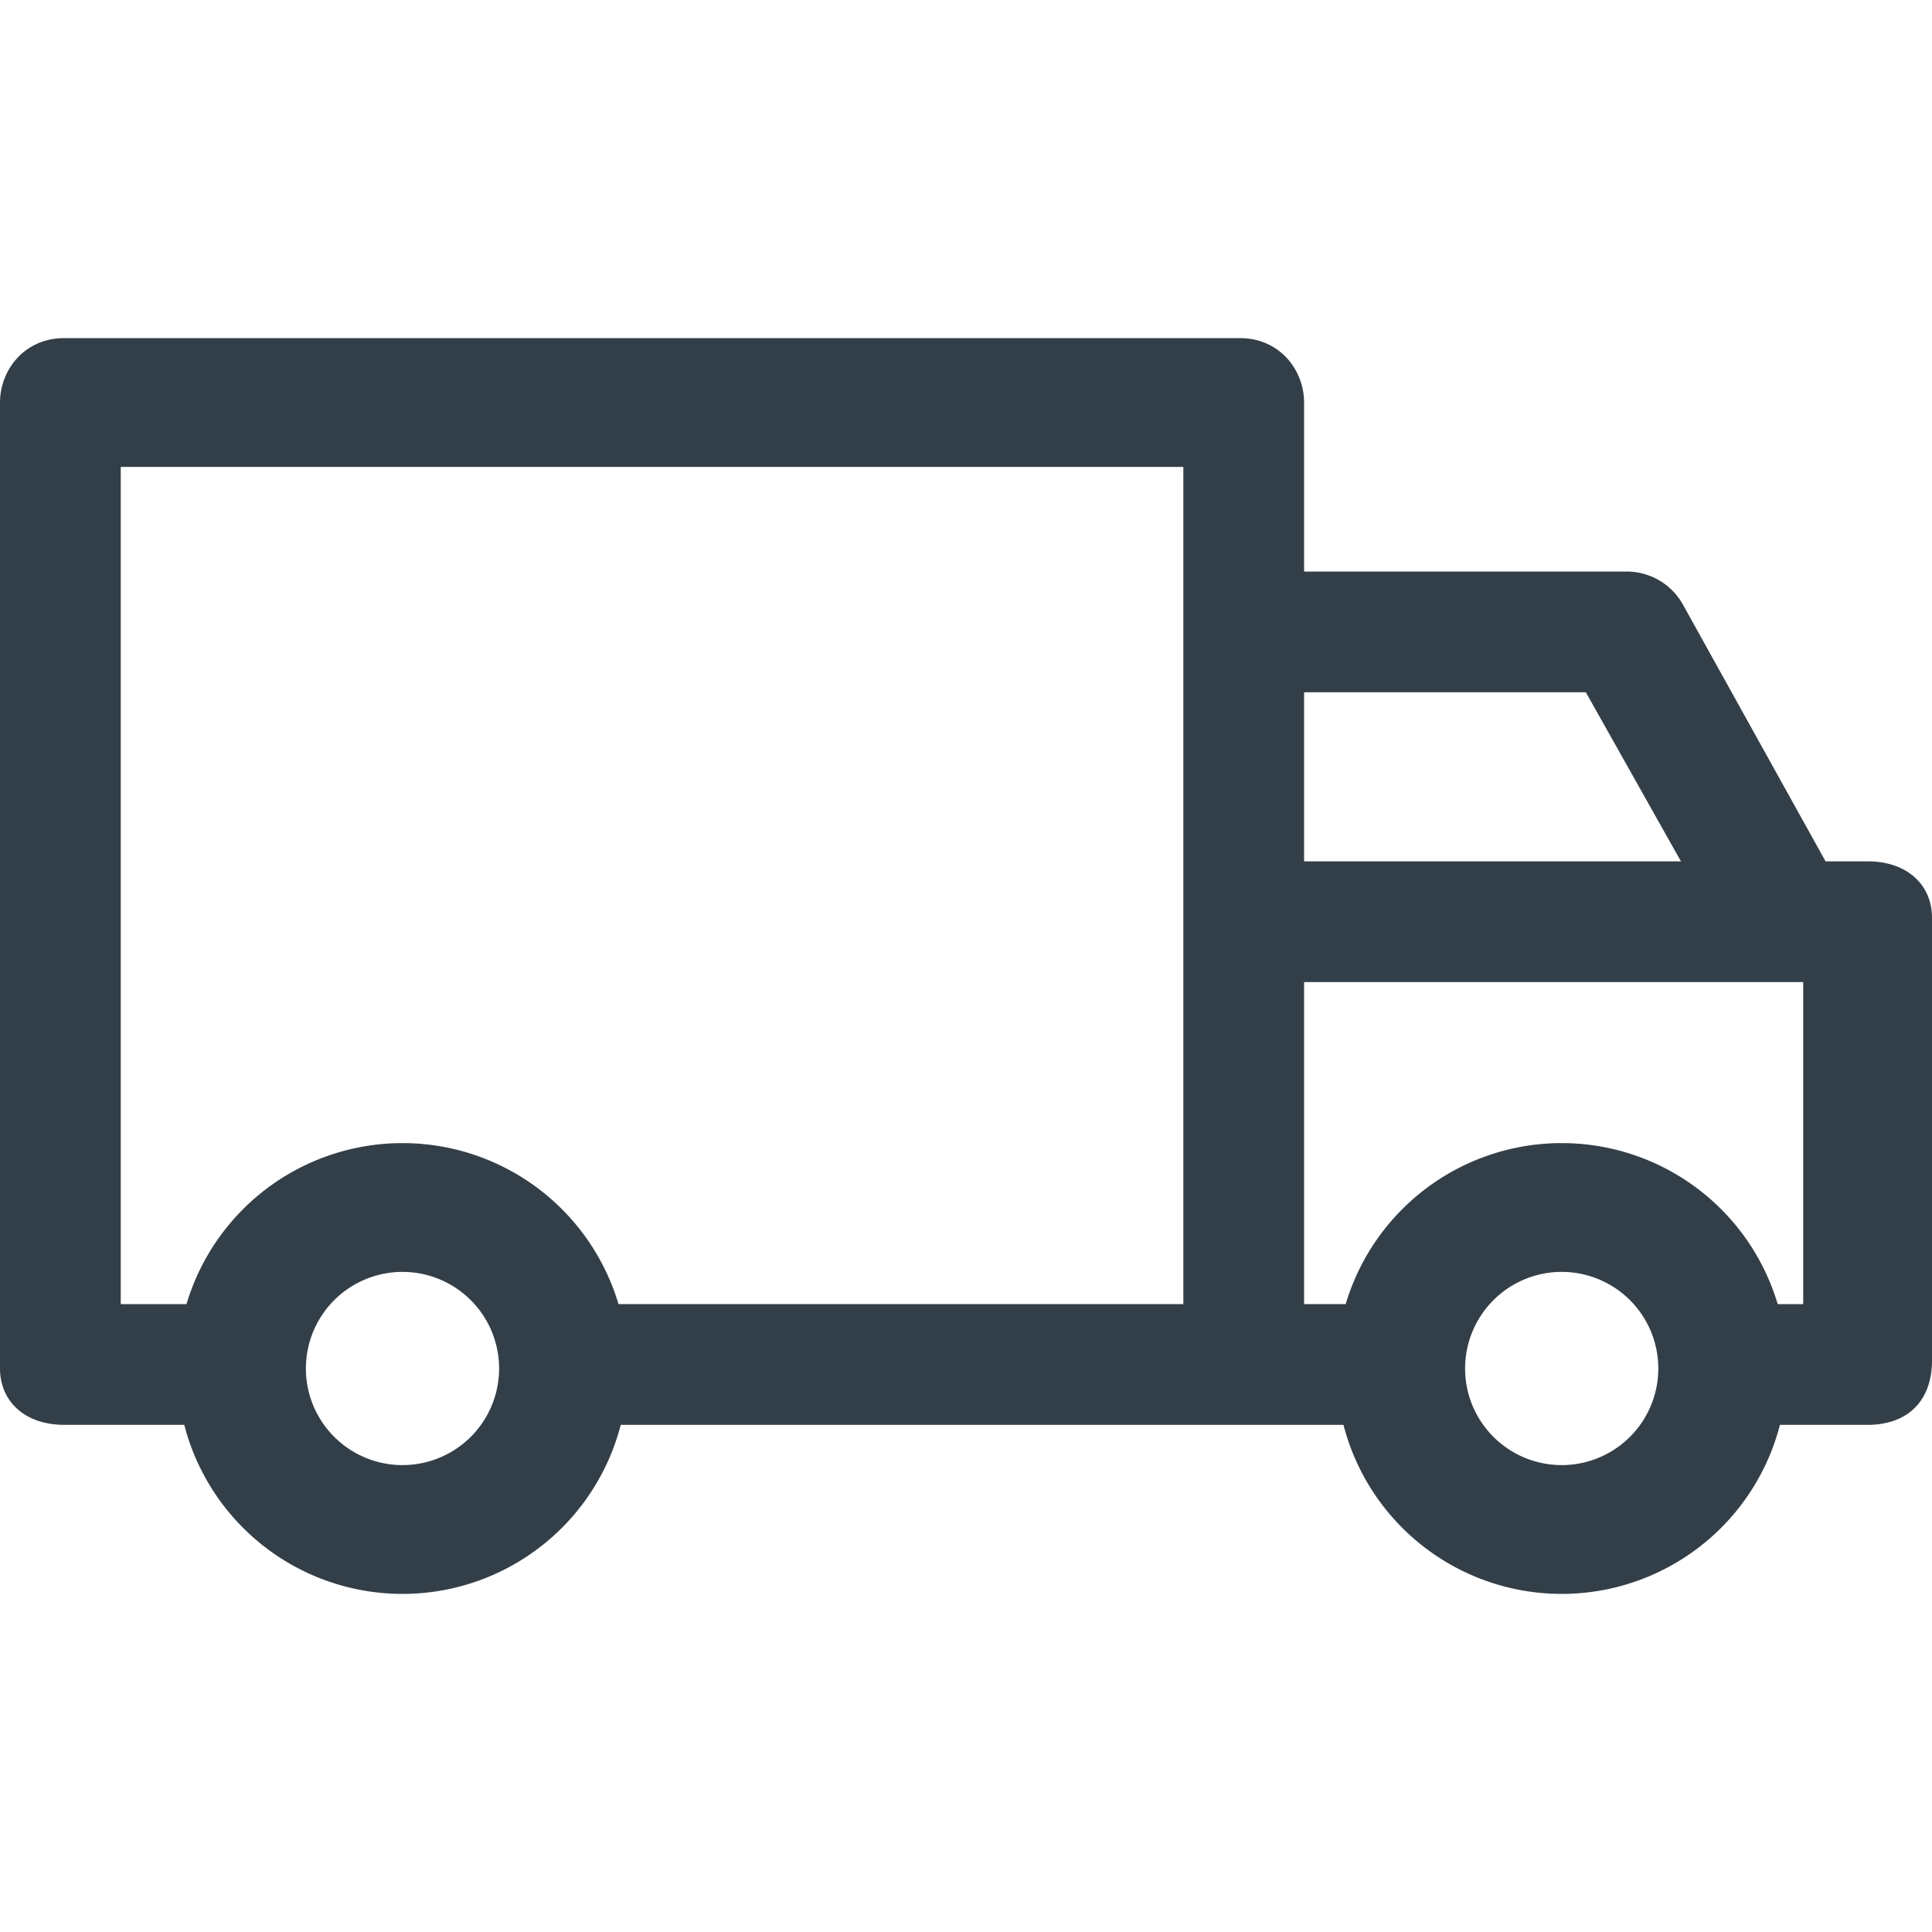 <svg width="24" height="24" fill="none" xmlns="http://www.w3.org/2000/svg"><path d="M19.4 14.2a2.8 2.8 0 1 0 0 5.6 2.8 2.8 0 0 0 0-5.6Zm0 4a1.2 1.2 0 1 1 0-2.4 1.2 1.2 0 0 1 0 2.4ZM15.4 4.2H.8c-.5 0-.8.4-.8.8v12c0 .4.3.7.8.7h2.4v-1.5H1.5V5.8h13.2v11.1h1.5V5c0-.4-.3-.8-.8-.8Z" fill="#333F48"/><path d="M17.4 16.2H7v1.5h10.4v-1.5Z" fill="#333F48"/><path d="M5 14.2a2.8 2.8 0 1 0 0 5.6 2.8 2.8 0 0 0 0-5.6Zm0 4a1.2 1.2 0 1 1 0-2.4 1.2 1.2 0 0 1 0 2.4ZM23.2 10.7h-7.8v1.5h7v4h-1v1.5h1.8c.5 0 .8-.3.8-.8v-5.5c0-.4-.3-.7-.8-.7Z" fill="#333F48"/><path d="M20.9 7.5a.8.8 0 0 0-.7-.4h-4.8v1.5h4.3l1.8 3.2 1.4-.7-2-3.6Z" fill="#333F48"/></svg>